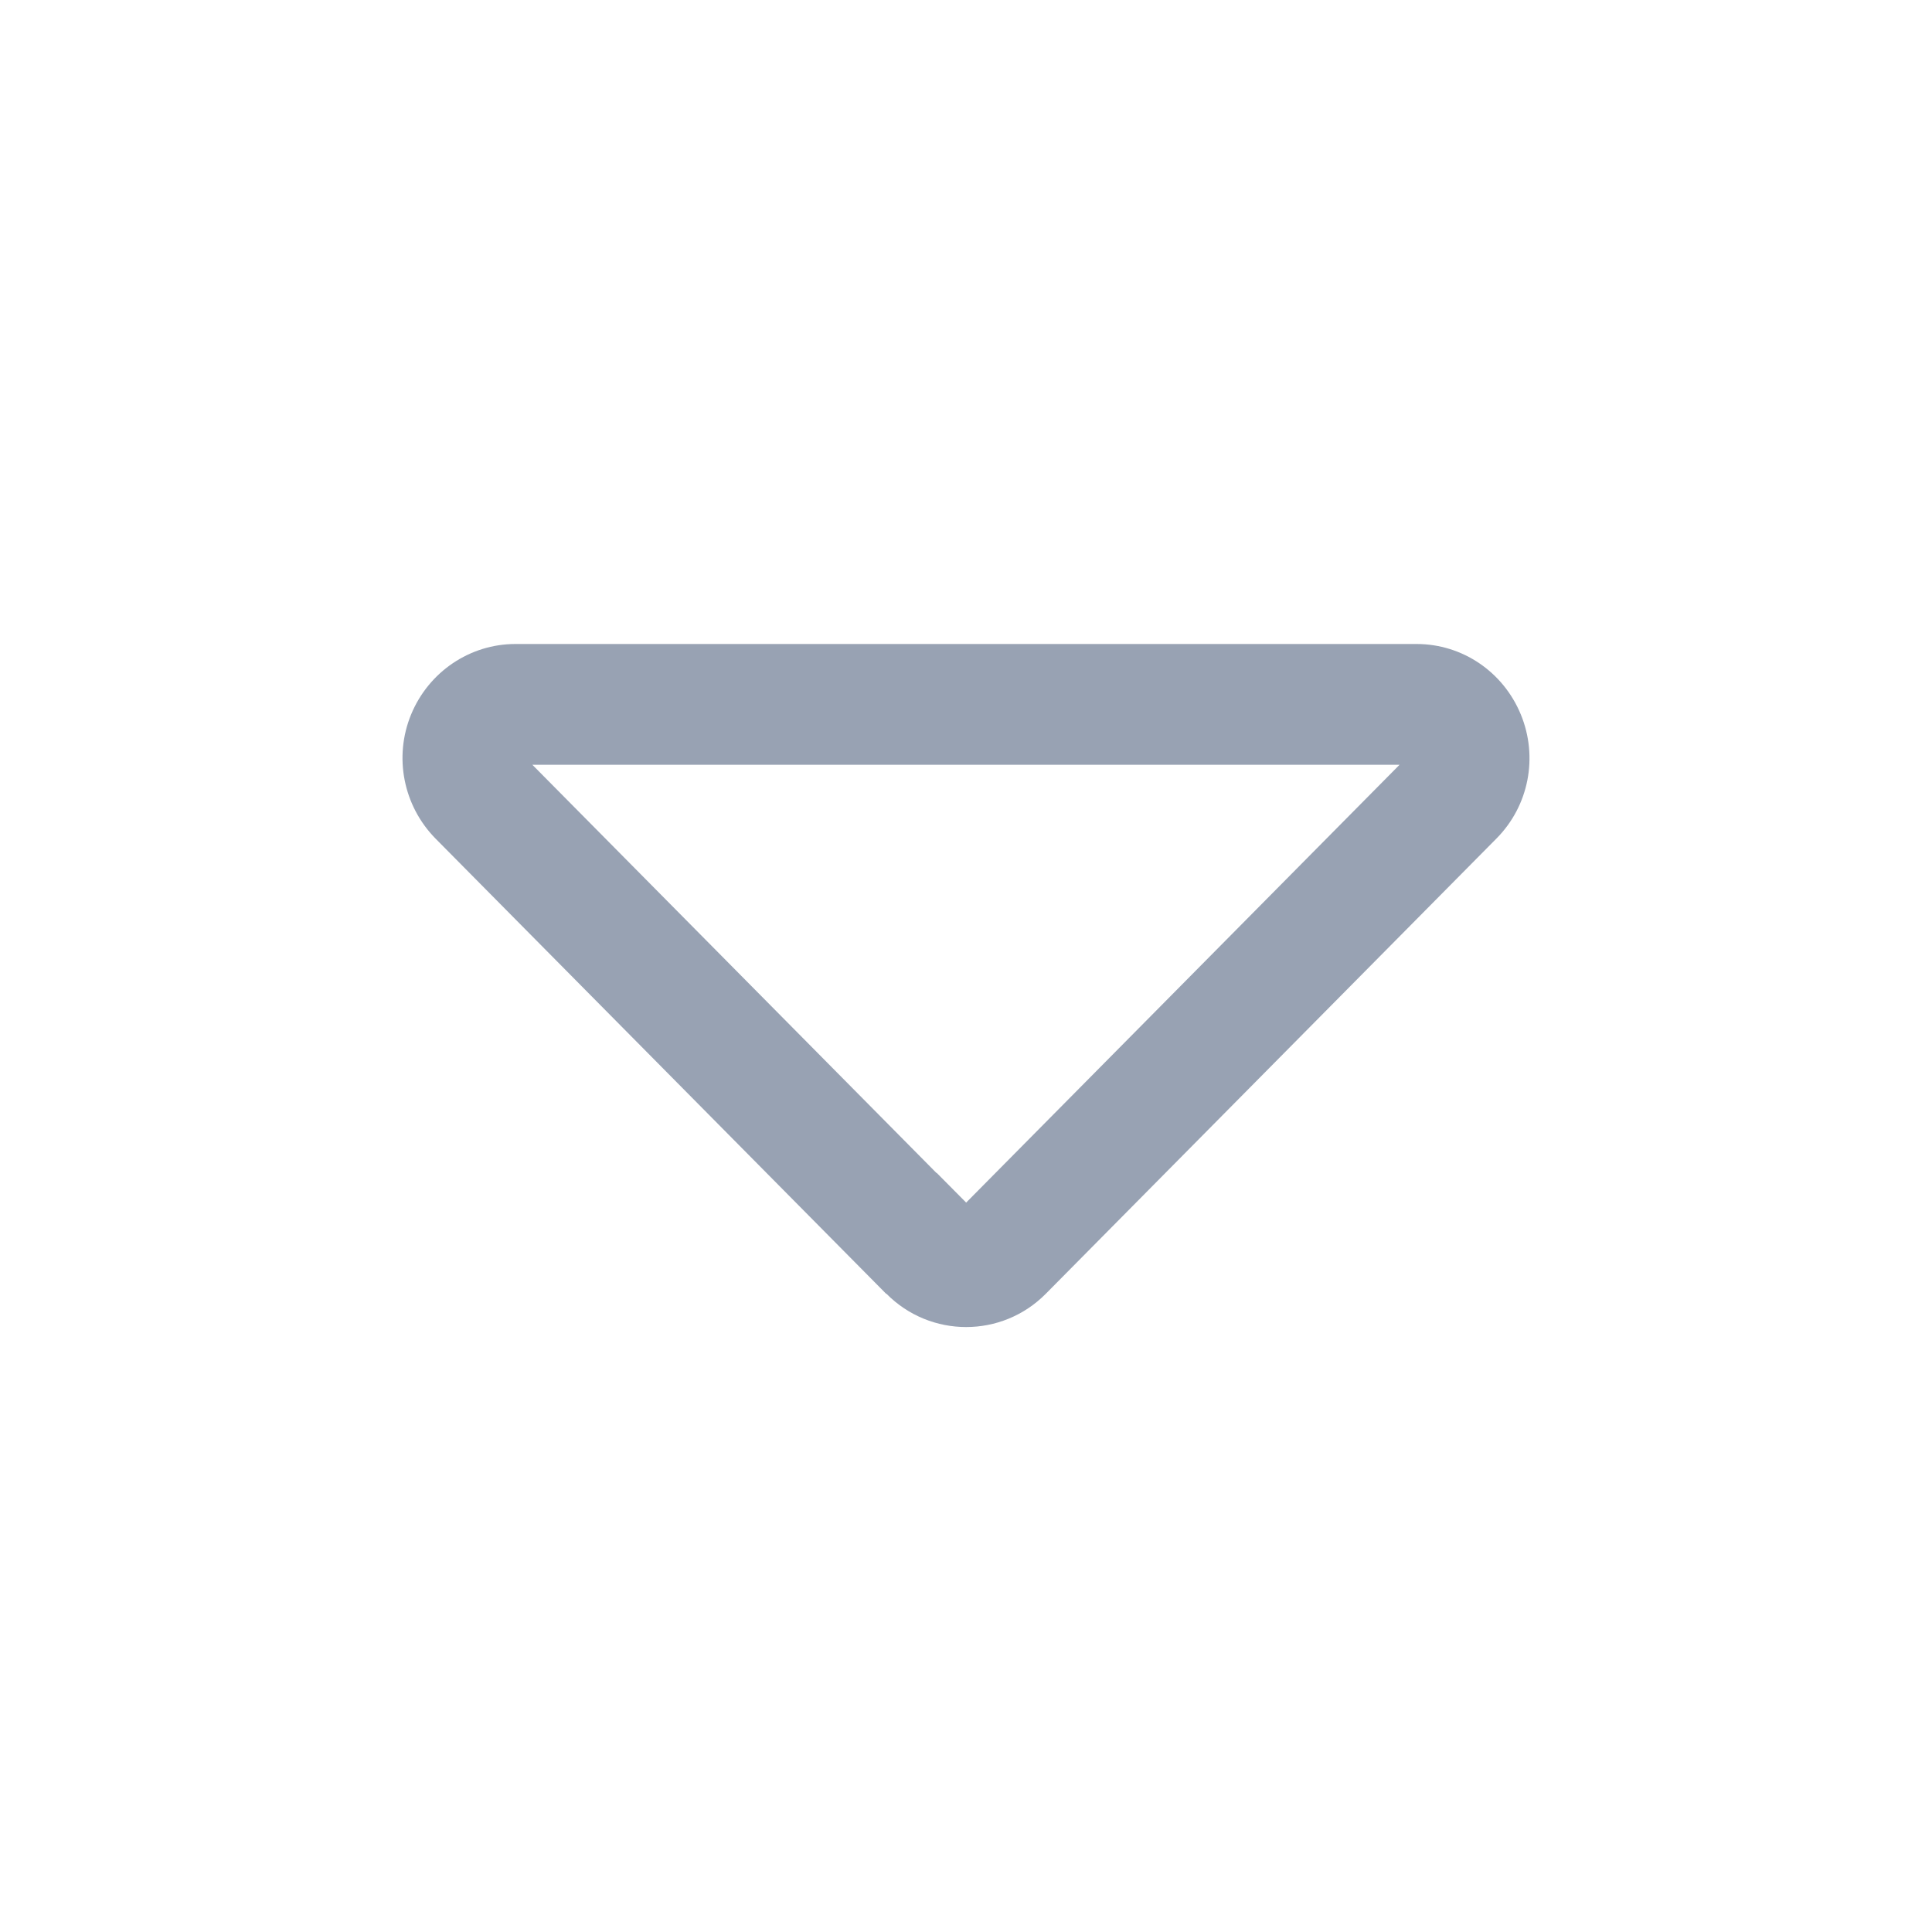 <svg width="24" height="24" viewBox="0 0 24 24" fill="none" xmlns="http://www.w3.org/2000/svg">
<path fill-rule="evenodd" clip-rule="evenodd" d="M12.002 14.939L17.386 9.5H6.613L11.633 14.571H11.637L12.002 14.939ZM11.007 16.071L5.409 10.416C5.011 10.01 4.889 9.405 5.107 8.875C5.326 8.345 5.838 8 6.402 8H17.597C18.166 8 18.673 8.345 18.892 8.875C19.11 9.405 18.992 10.01 18.59 10.416L12.992 16.071C12.446 16.623 11.558 16.623 11.011 16.071H11.007Z" fill="#98A2B3"/>
</svg>
